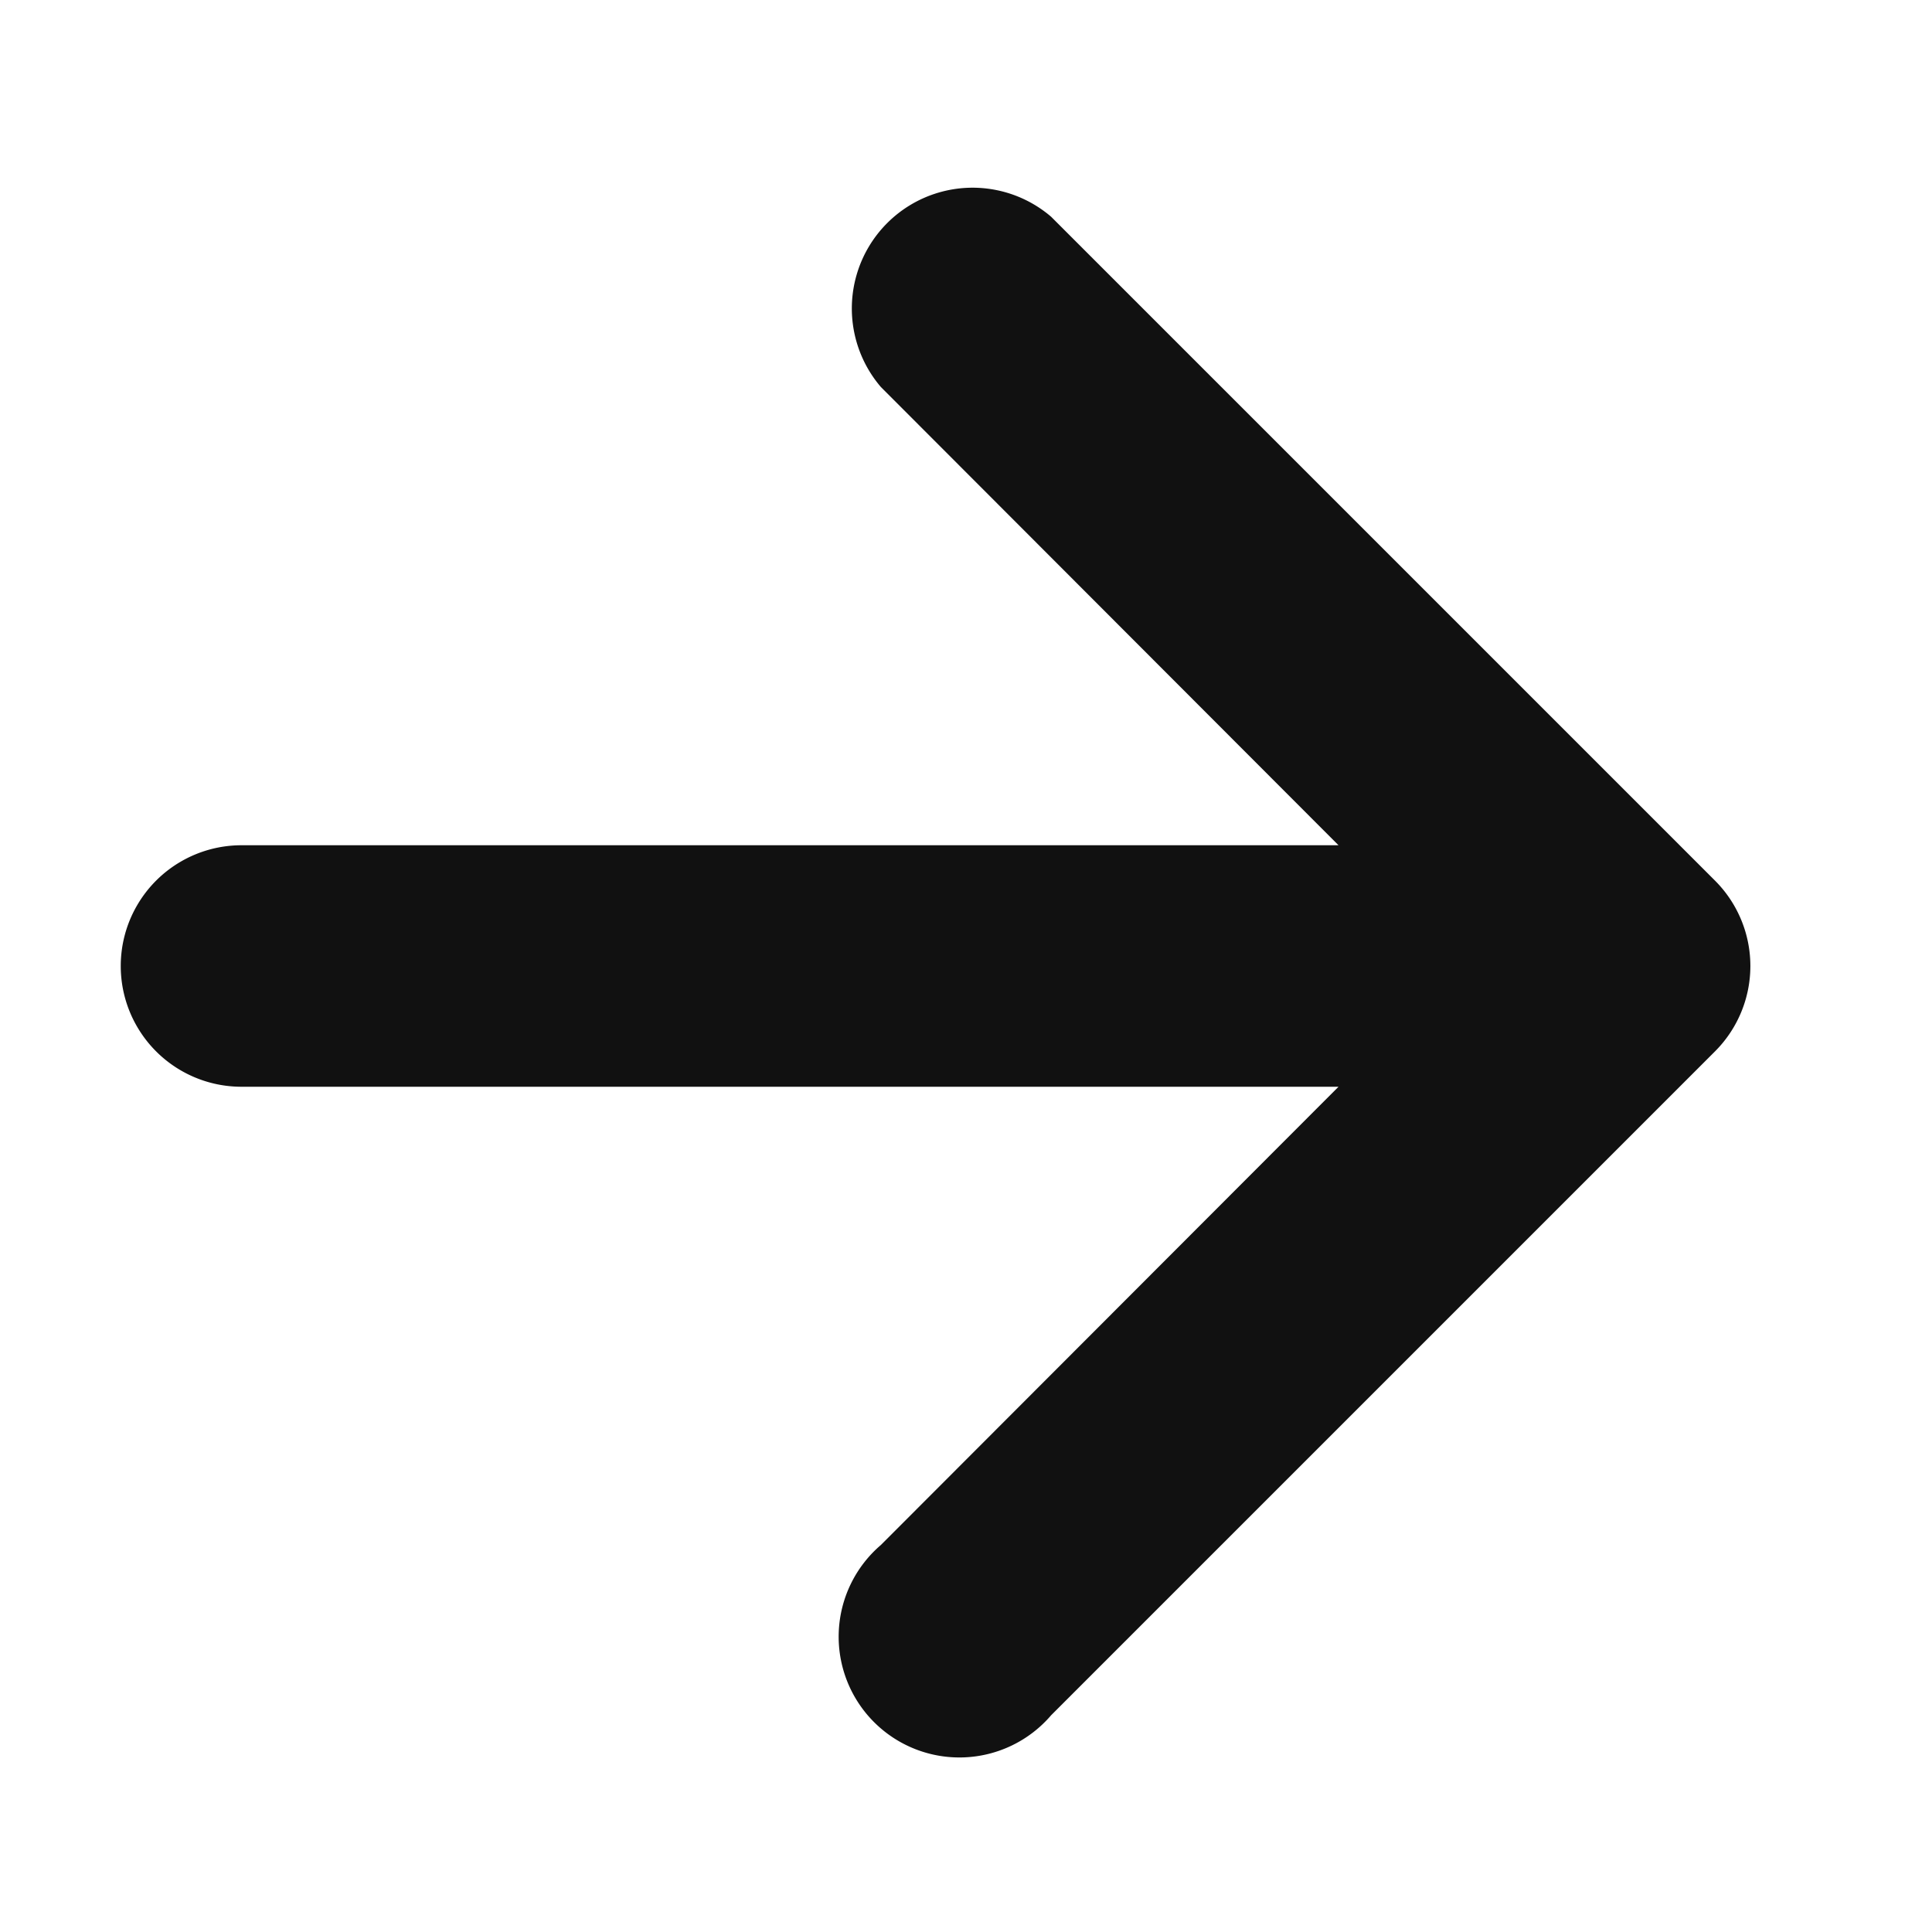 <svg xmlns="http://www.w3.org/2000/svg" width="32" height="32" viewBox="0 0 32 32"><title>next</title><path d="M28.41,14.59l-11-11a2,2,0,0,0-2.82,2.82L22.17,14H4a2,2,0,0,0,0,4H22.17l-7.58,7.59a2,2,0,1,0,2.82,2.82l11-11A2,2,0,0,0,28.41,14.59Z" fill="#111"/></svg>
